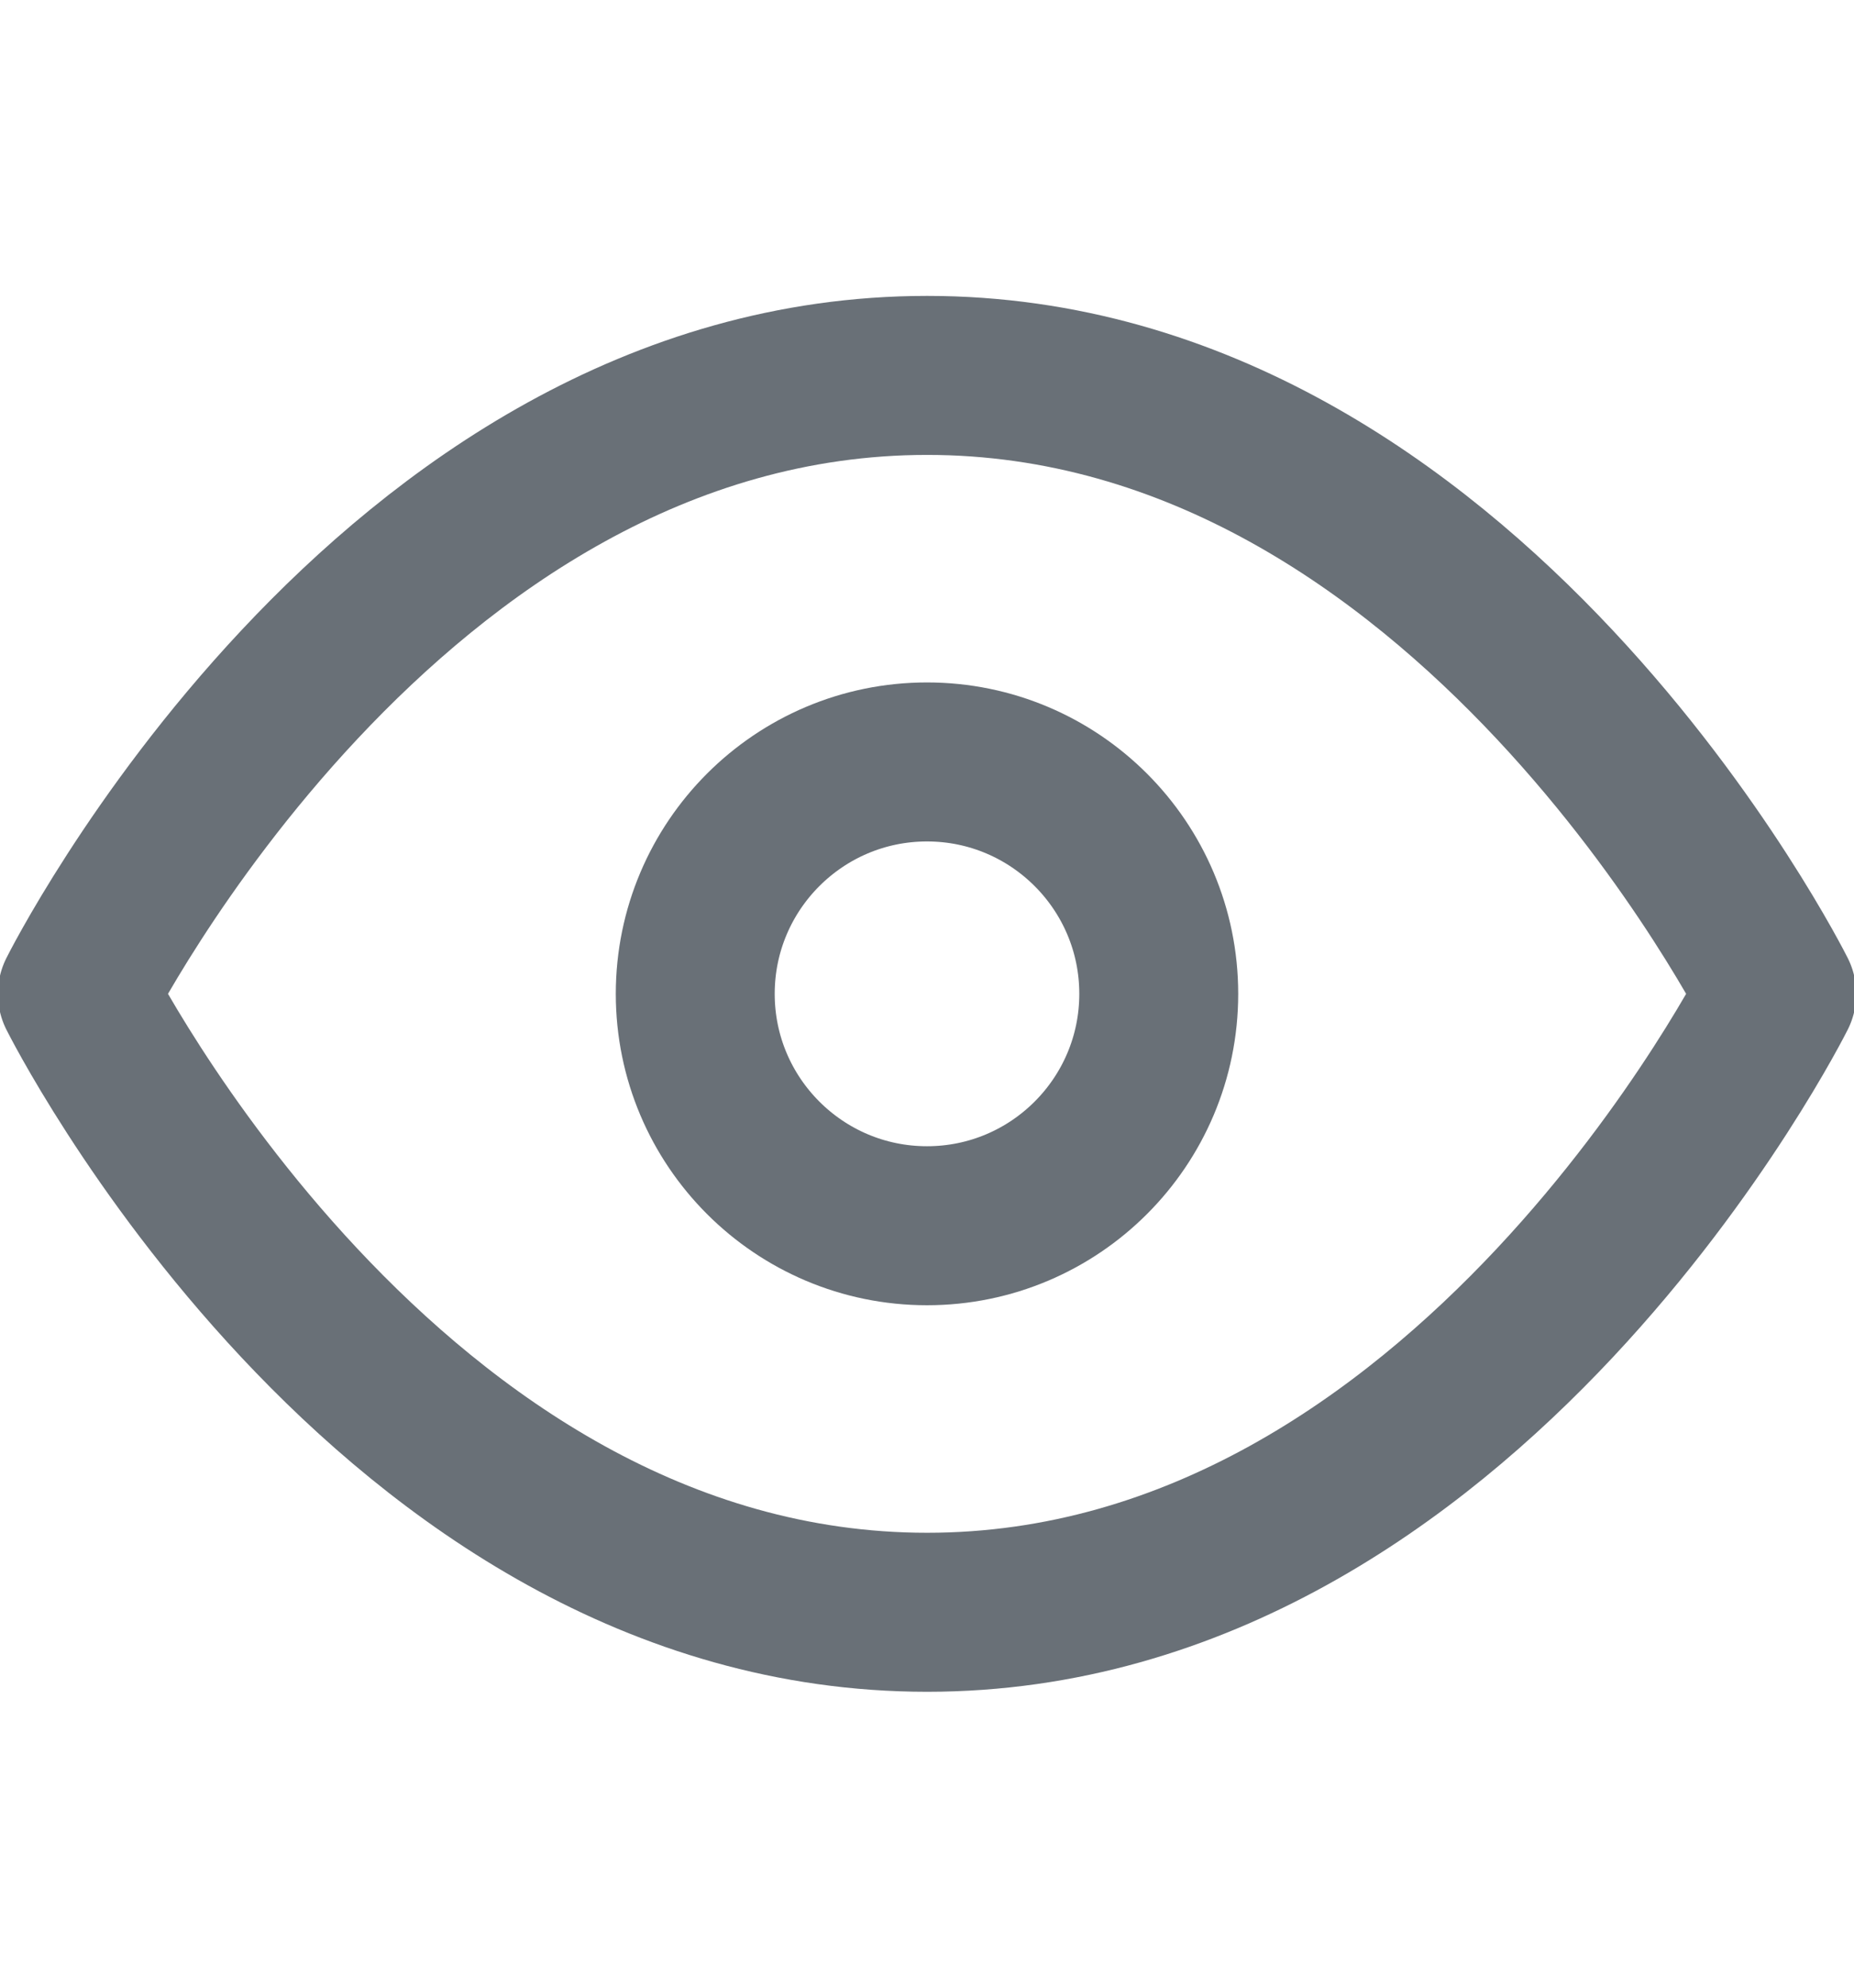 <svg width="14" height="15" viewBox="0 0 14 15" fill="none" xmlns="http://www.w3.org/2000/svg">
<g clip-path="url(#clip0_140_11852)">
<path d="M0.584 7.5C0.584 7.5 2.917 2.833 7.001 2.833C11.084 2.833 13.417 7.5 13.417 7.5C13.417 7.5 11.084 12.167 7.001 12.167C2.917 12.167 0.584 7.5 0.584 7.5Z" stroke="#697077" stroke-width="1.2" stroke-linecap="round" stroke-linejoin="round"/>
<path d="M7 9.25C7.966 9.25 8.75 8.466 8.75 7.5C8.75 6.534 7.966 5.75 7 5.75C6.034 5.75 5.25 6.534 5.25 7.5C5.25 8.466 6.034 9.25 7 9.25Z" stroke="#697077" stroke-width="1.2" stroke-linecap="round" stroke-linejoin="round"/>
</g>
<defs>
<clipPath id="clip0_140_11852">
<rect width="14" height="14" fill="white" transform="translate(0 0.5)"/>
</clipPath>
</defs>
</svg>
